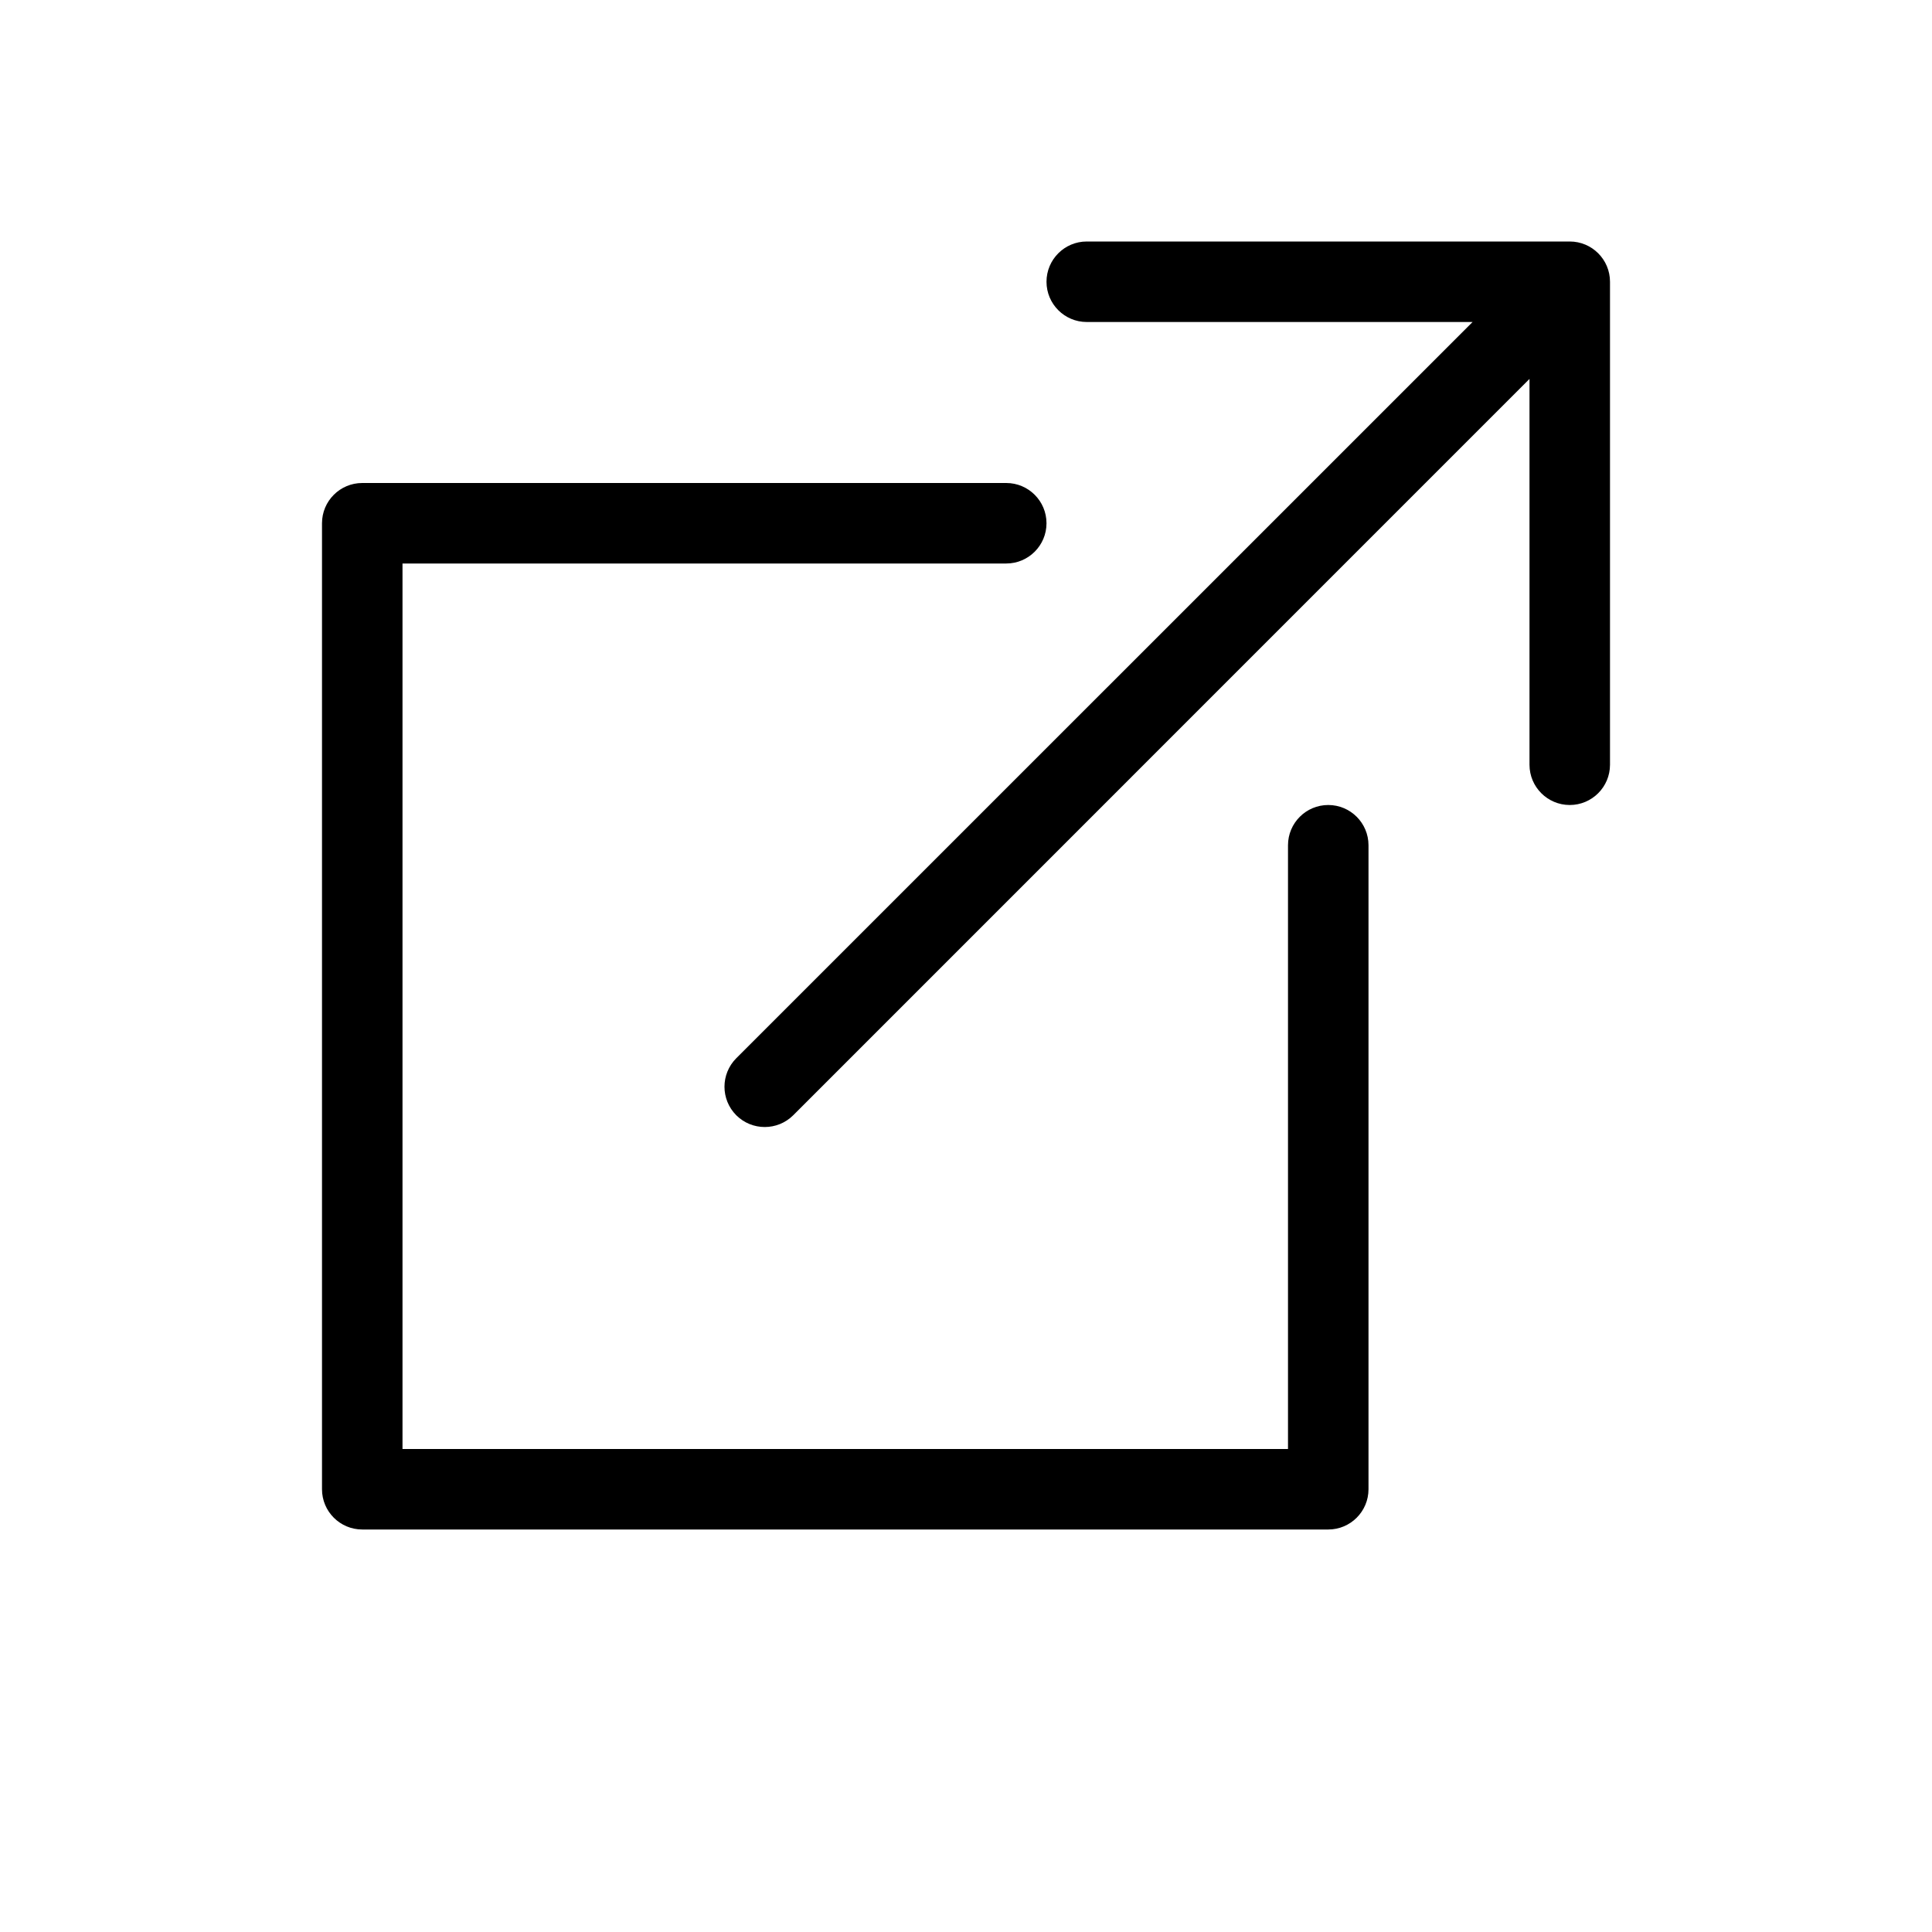 <svg height='100px' width='100px'  fill="#000000" xmlns="http://www.w3.org/2000/svg" xmlns:xlink="http://www.w3.org/1999/xlink" viewBox="0 0 24 24" version="1.1" x="0px" y="0px"><title>icon/new-window</title><desc>Created with Sketch.</desc><g stroke="none" stroke-width="1" fill="none" fill-rule="evenodd"><path d="M18.293,4 L13.5,4 C13.224,4 13,3.776 13,3.5 C13,3.224 13.224,3 13.5,3 L19.5,3 C19.776,3 20,3.224 20,3.5 L20,9.5 C20,9.776 19.776,10 19.5,10 C19.224,10 19,9.776 19,9.5 L19,4.707 L9.854,13.854 C9.658,14.049 9.342,14.049 9.146,13.854 C8.951,13.658 8.951,13.342 9.146,13.146 L18.293,4 Z M16,18 L16,10.5 C16,10.224 16.224,10 16.5,10 C16.776,10 17,10.224 17,10.5 L17,18.5 C17,18.776 16.776,19 16.5,19 L4.5,19 C4.224,19 4,18.776 4,18.5 L4,6.5 C4,6.224 4.224,6 4.5,6 L12.5,6 C12.776,6 13,6.224 13,6.5 C13,6.776 12.776,7 12.5,7 L5,7 L5,18 L16,18 Z" fill="#000000" fill-rule="nonzero"></path></g></svg>